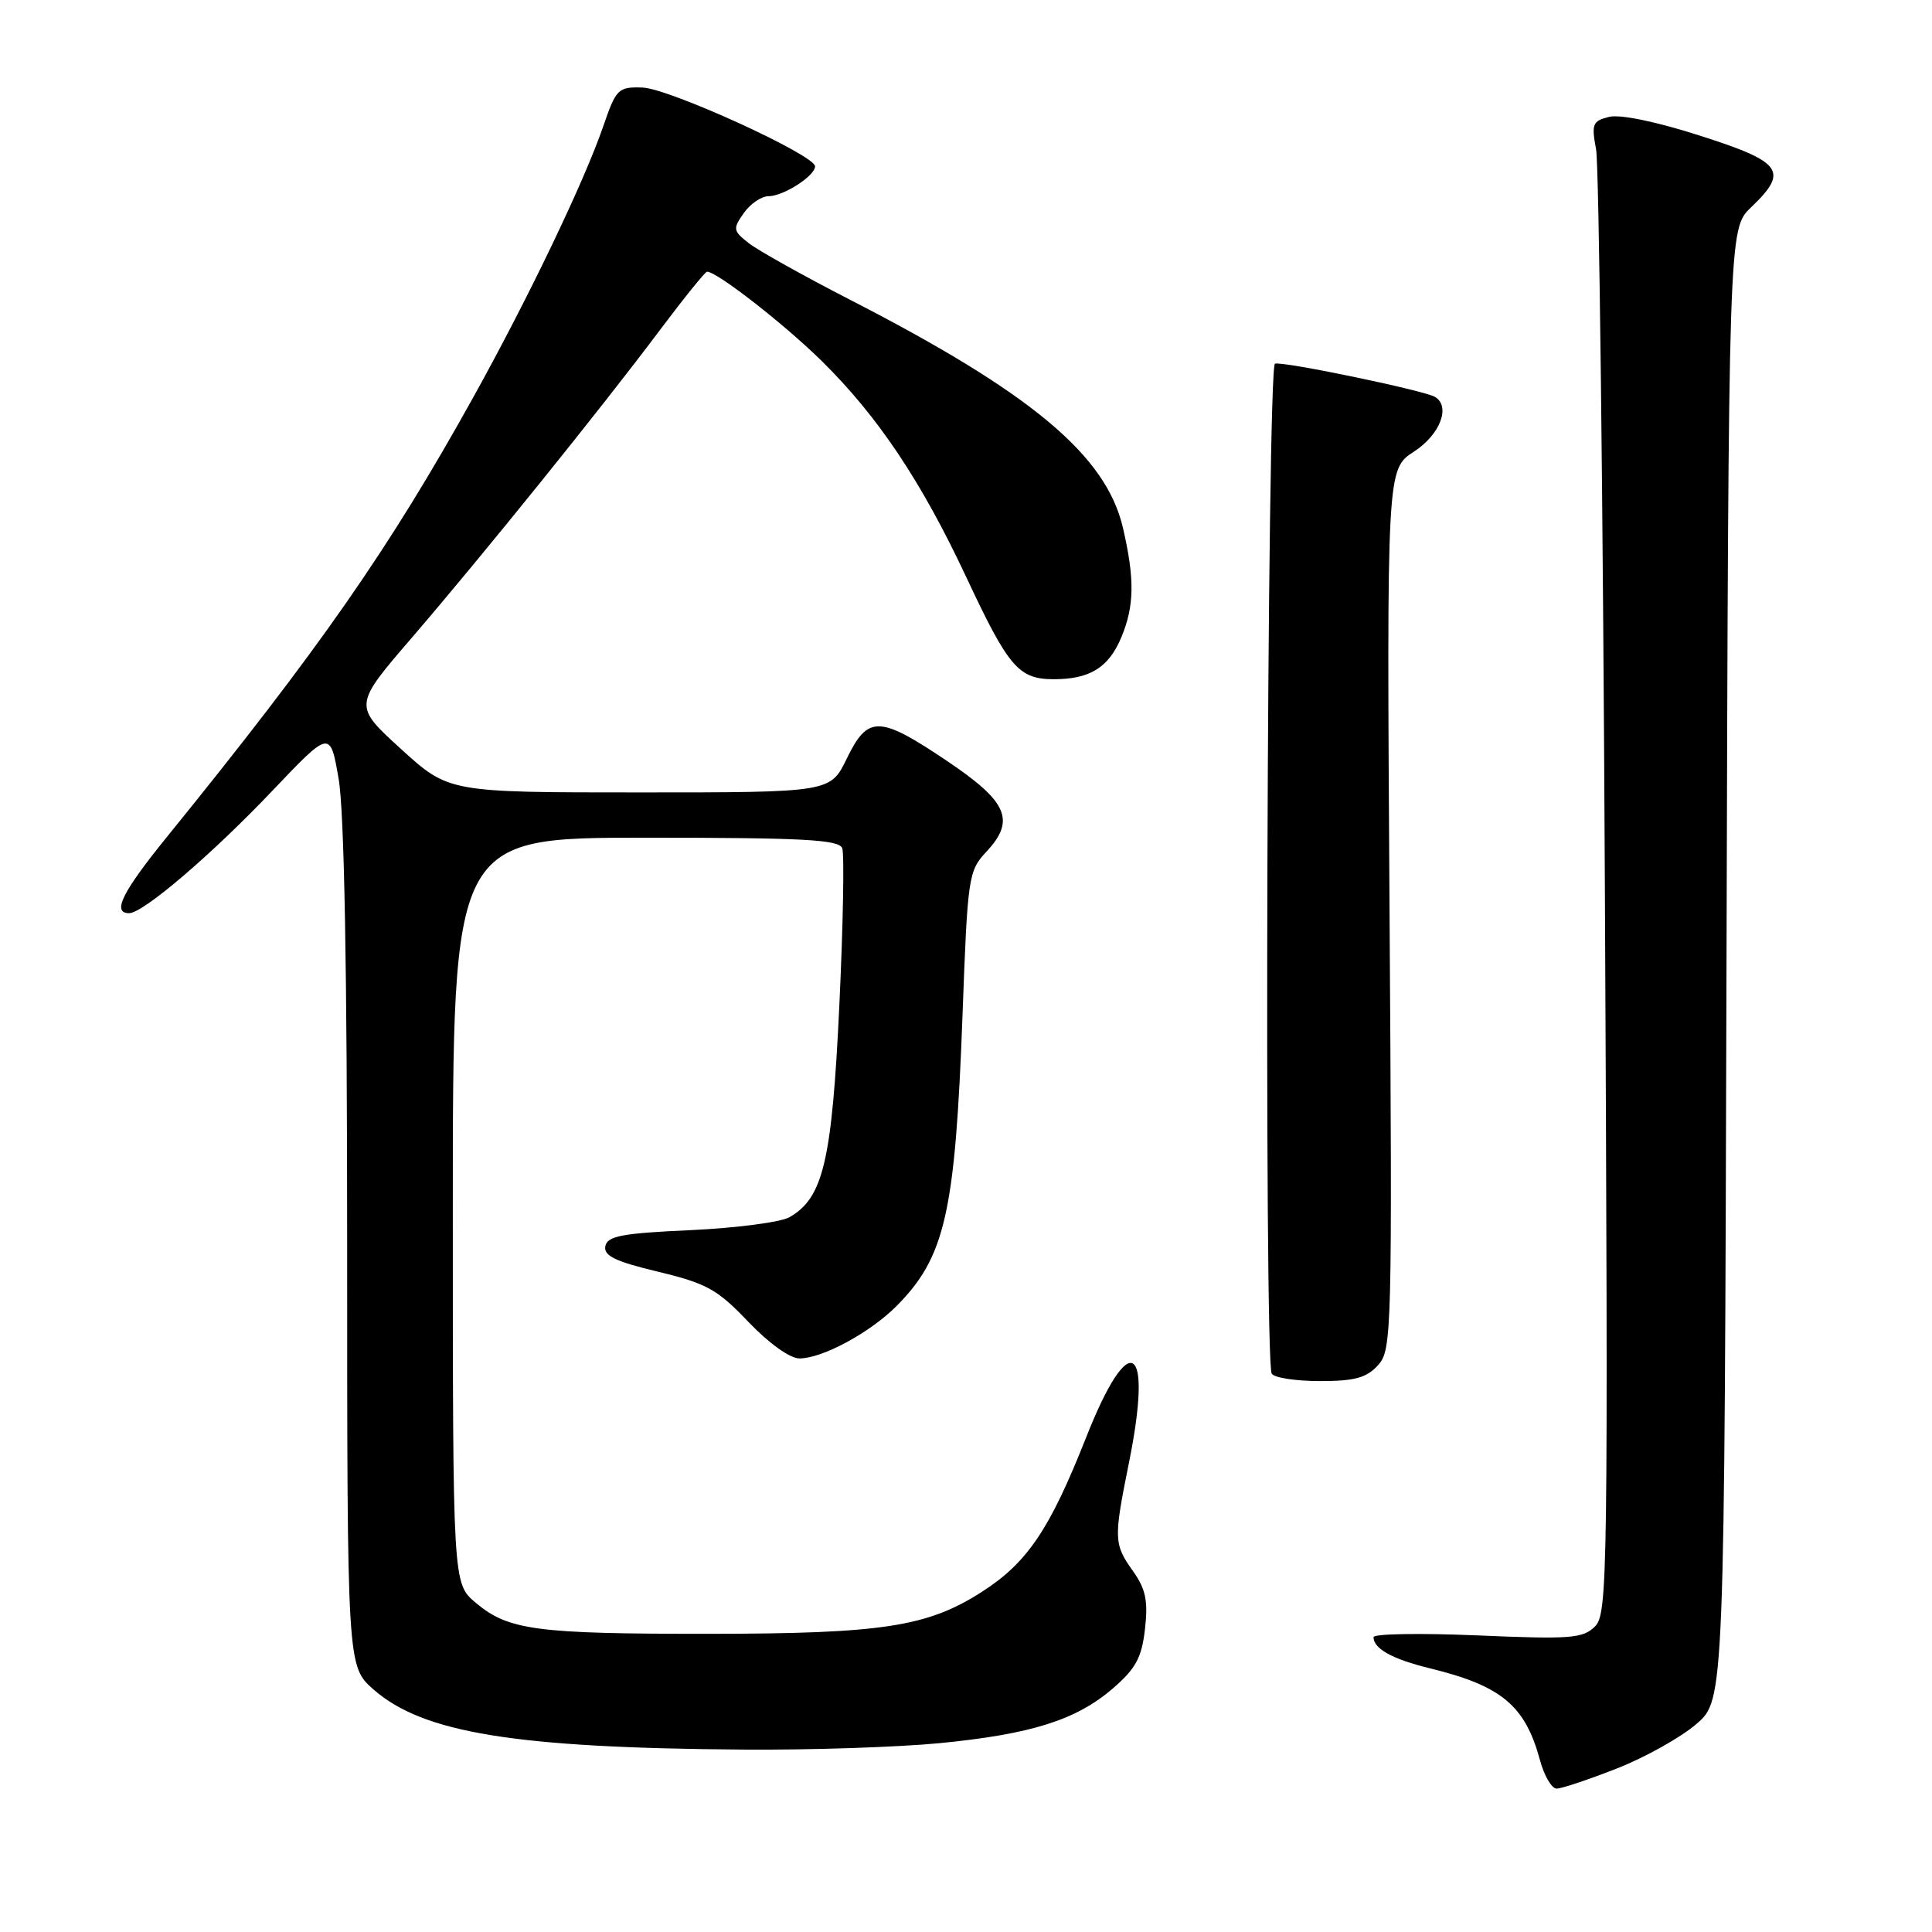 <?xml version="1.0" encoding="UTF-8" standalone="no"?>
<!DOCTYPE svg PUBLIC "-//W3C//DTD SVG 1.1//EN" "http://www.w3.org/Graphics/SVG/1.1/DTD/svg11.dtd" >
<svg xmlns="http://www.w3.org/2000/svg" xmlns:xlink="http://www.w3.org/1999/xlink" version="1.1" viewBox="0 0 256 256">
 <g >
 <path fill="currentColor"
d=" M 214.25 234.33 C 218.00 232.86 222.73 230.21 224.78 228.44 C 228.50 225.23 228.50 225.23 228.77 127.78 C 229.04 30.34 229.04 30.34 232.02 27.48 C 237.05 22.67 236.21 21.48 225.30 17.99 C 219.45 16.11 214.65 15.12 213.20 15.49 C 211.02 16.03 210.86 16.44 211.49 19.80 C 211.88 21.83 212.41 66.30 212.66 118.62 C 213.10 208.81 213.03 213.82 211.35 215.51 C 209.75 217.10 208.14 217.23 195.78 216.70 C 188.20 216.38 182.00 216.48 182.00 216.93 C 182.00 218.47 184.51 219.85 189.51 221.07 C 198.98 223.39 202.10 226.00 204.06 233.25 C 204.62 235.31 205.61 237.00 206.26 237.00 C 206.92 237.00 210.51 235.80 214.25 234.33 Z  M 124.48 230.98 C 136.67 229.79 142.61 227.91 147.48 223.71 C 150.51 221.08 151.29 219.64 151.72 215.82 C 152.14 212.10 151.81 210.54 150.12 208.17 C 147.58 204.60 147.56 203.90 149.57 193.93 C 152.84 177.82 149.67 175.88 143.92 190.46 C 139.09 202.68 136.13 207.06 130.10 210.93 C 122.90 215.55 116.93 216.47 94.00 216.49 C 71.02 216.50 67.36 216.02 63.03 212.37 C 60.00 209.82 60.00 209.82 60.00 160.41 C 60.00 111.00 60.00 111.00 85.53 111.00 C 106.38 111.00 111.16 111.25 111.60 112.39 C 111.89 113.15 111.72 122.50 111.22 133.17 C 110.24 153.81 109.09 158.72 104.62 161.28 C 103.45 161.95 97.55 162.72 91.51 163.00 C 82.40 163.41 80.47 163.78 80.21 165.13 C 79.97 166.40 81.52 167.15 87.20 168.51 C 93.64 170.06 95.05 170.84 99.14 175.13 C 101.88 178.00 104.67 180.00 105.93 180.00 C 108.95 180.00 115.22 176.62 118.74 173.11 C 125.24 166.60 126.57 160.76 127.54 134.50 C 128.21 116.15 128.32 115.41 130.70 112.86 C 134.59 108.69 133.53 106.24 125.50 100.84 C 116.51 94.79 115.01 94.75 112.21 100.50 C 110.03 105.00 110.03 105.00 84.74 105.00 C 59.46 105.00 59.46 105.00 53.14 99.25 C 46.82 93.50 46.82 93.50 54.57 84.50 C 64.06 73.46 79.63 54.16 87.43 43.75 C 90.63 39.49 93.44 36.00 93.69 36.00 C 95.00 36.00 103.90 42.93 108.90 47.85 C 116.33 55.17 122.10 63.80 128.03 76.46 C 133.64 88.44 134.97 90.00 139.64 90.00 C 144.42 90.00 146.91 88.45 148.58 84.45 C 150.31 80.31 150.37 76.74 148.80 69.96 C 146.58 60.34 136.68 52.06 112.50 39.65 C 106.45 36.54 100.48 33.20 99.24 32.24 C 97.13 30.59 97.08 30.33 98.55 28.24 C 99.41 27.01 100.89 26.00 101.83 26.00 C 103.80 26.00 108.00 23.31 108.00 22.04 C 108.00 20.55 88.62 11.70 85.12 11.60 C 81.90 11.50 81.64 11.77 79.92 16.77 C 77.41 24.06 70.06 39.40 62.79 52.50 C 51.55 72.76 42.38 85.91 22.06 110.97 C 16.18 118.22 14.81 121.00 17.11 121.00 C 18.97 121.00 28.07 113.22 36.12 104.75 C 43.75 96.73 43.75 96.73 44.87 103.20 C 45.62 107.47 46.00 128.53 46.00 165.23 C 46.00 220.79 46.00 220.79 49.50 223.87 C 56.07 229.63 68.25 231.61 98.50 231.83 C 107.30 231.90 118.99 231.51 124.48 230.98 Z  M 182.60 180.89 C 184.43 178.86 184.49 176.70 184.12 120.49 C 183.75 62.18 183.75 62.18 187.36 59.84 C 190.81 57.60 192.25 53.89 190.16 52.60 C 188.78 51.75 169.98 47.84 168.94 48.19 C 167.89 48.54 167.47 180.33 168.51 182.02 C 168.84 182.56 171.72 183.00 174.90 183.00 C 179.52 183.00 181.08 182.57 182.60 180.89 Z "/>
</g>
</svg>